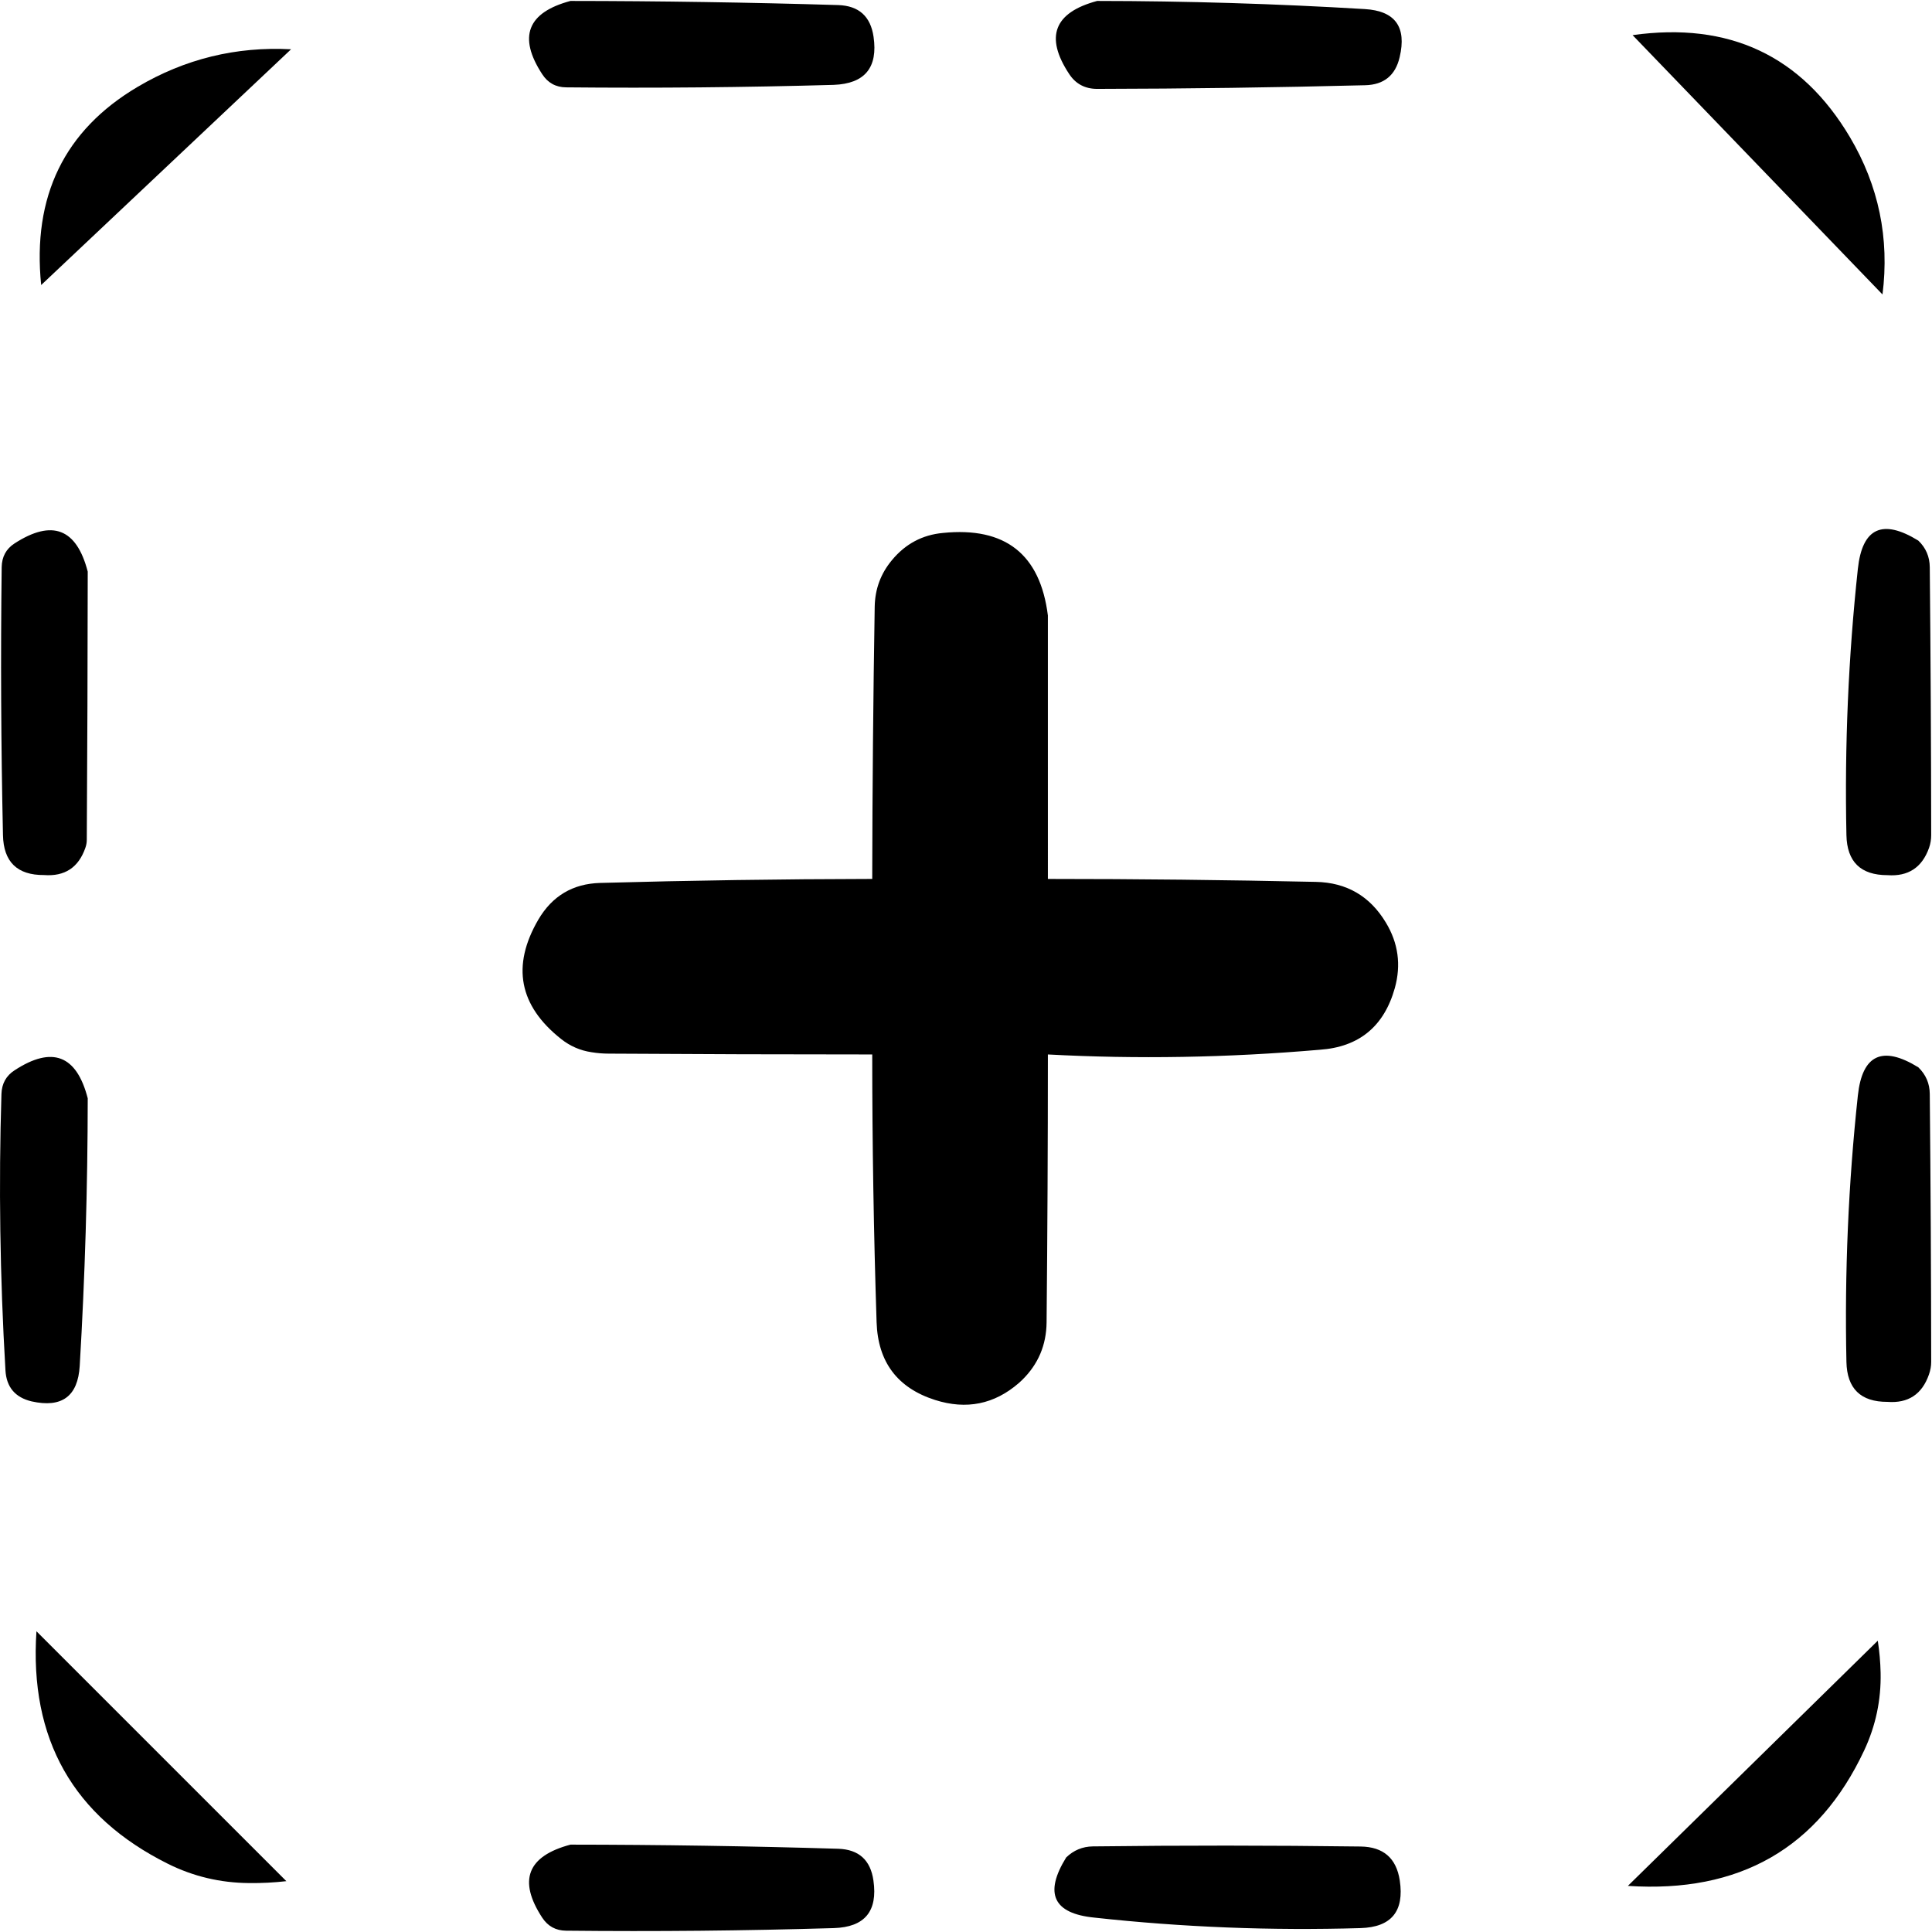 <svg xmlns="http://www.w3.org/2000/svg" class="icon" viewBox="0 0 1025 1024" width="32" height="32" t="1577621848473" p-id="2534" version="1.1"><path d="M 582.088 0 c 47.405 0.041 94.729 1.48 141.969 4.315 c 16.134 0.959 22.306 9.464 18.512 25.517 c -2.251 9.673 -8.339 14.635 -18.263 14.885 C 676.901 45.927 629.494 46.572 582.088 46.656 c -6.463 0 -11.425 -2.648 -14.885 -7.943 C 554.237 19.034 559.198 6.129 582.088 0 Z M 302.652 0 c 47.365 0.041 94.729 0.772 142.094 2.189 c 10.882 0.375 17.115 5.963 18.7 16.761 c 2.419 16.427 -4.628 24.954 -21.139 25.579 c -47.323 1.333 -94.647 1.772 -141.969 1.313 c -5.462 -0.041 -9.694 -2.377 -12.696 -7.005 C 274.759 19.075 279.762 6.129 302.652 0 Z M 1017.75 565.75 c 4.003 3.879 6.024 8.589 6.067 14.134 c 0.459 47.365 0.708 94.729 0.752 142.096 c 0 2.293 -0.397 4.544 -1.188 6.753 c -3.67 10.507 -11.007 15.344 -22.016 14.511 c -14.217 0.041 -21.472 -7.047 -21.763 -21.264 c -1.001 -47.365 1.021 -94.459 6.067 -141.281 C 988.003 559.017 998.698 554.035 1017.75 565.75 Z M 1017.75 286.315 c 4.003 3.836 6.024 8.547 6.067 14.134 c 0.459 47.365 0.708 94.729 0.752 142.094 c 0 2.377 -0.377 4.628 -1.126 6.754 c -3.711 10.466 -11.07 15.301 -22.077 14.51 c -14.217 0 -21.472 -7.088 -21.763 -21.264 c -1.001 -47.365 1.021 -94.459 6.067 -141.281 C 988.003 279.582 998.698 274.598 1017.75 286.315 Z M 698.102 467.373 c 16.302 0.334 28.685 7.526 37.148 21.577 c 6.588 10.882 8.173 22.474 4.754 34.773 c -5.713 20.347 -18.971 31.25 -39.778 32.708 c -48.907 4.212 -97.002 5.046 -144.283 2.502 c 0 47.365 -0.23 94.75 -0.688 142.157 c -0.126 12.008 -4.44 22.181 -12.947 30.52 c -0.583 0.542 -1.167 1.083 -1.75 1.626 c -13.009 11.299 -27.831 14.302 -44.467 9.006 c -19.972 -6.38 -30.311 -20.118 -31.021 -41.215 c -1.542 -47.365 -2.314 -94.729 -2.314 -142.096 c -46.572 0 -93.146 -0.145 -139.718 -0.438 c -3.085 0 -6.15 -0.25 -9.194 -0.75 c -5.963 -0.876 -11.341 -3.211 -16.136 -7.006 c -22.349 -17.678 -26.392 -38.776 -12.133 -63.292 c 7.38 -12.592 18.303 -19.096 32.772 -19.513 c 48.116 -1.335 96.251 -2.043 144.408 -2.126 c 0.084 -48.157 0.522 -96.314 1.313 -144.471 c 0.166 -9.34 3.211 -17.553 9.131 -24.641 c 7.13 -8.631 16.157 -13.446 27.081 -14.447 c 33.022 -3.336 51.575 11.258 55.662 43.779 L 555.944 465.809 C 603.309 465.809 650.696 466.331 698.102 467.373 Z M 565.639 984.966 c 3.961 -3.835 8.673 -5.796 14.134 -5.879 c 47.365 -0.584 94.729 -0.563 142.096 0.063 c 12.049 0.168 18.97 6.172 20.764 18.012 c 2.46 16.343 -4.46 24.766 -20.764 25.267 c -47.365 1.417 -94.459 -0.439 -141.281 -5.566 C 558.822 1014.69 553.839 1004.06 565.639 984.966 Z M 444.747 980.338 c 10.882 0.375 17.095 5.983 18.637 16.824 c 2.377 16.343 -4.628 24.766 -21.014 25.267 c -47.365 1.417 -94.709 1.876 -142.032 1.376 c -5.462 -0.041 -9.694 -2.357 -12.696 -6.942 c -12.883 -19.722 -7.88 -32.627 15.01 -38.713 C 350.018 978.19 397.381 978.919 444.747 980.338 Z M 0.765 579.947 c 0.166 -5.546 2.502 -9.758 7.005 -12.635 c 19.93 -13.007 32.855 -8.048 38.776 14.885 c -0.041 47.405 -1.46 94.729 -4.253 141.969 c -0.959 16.134 -9.465 22.41 -25.517 18.825 c -8.756 -2.085 -13.384 -7.588 -13.884 -16.511 C -0.027 676.74 -0.736 627.895 0.765 579.947 Z M 0.89 300.449 c 0.084 -5.546 2.355 -9.756 6.817 -12.633 c 19.971 -12.925 32.917 -7.943 38.838 14.947 c -0.041 47.407 -0.209 94.813 -0.5 142.219 c 0 1.46 -0.25 2.898 -0.75 4.315 c -3.627 10.466 -10.945 15.28 -21.952 14.447 c -14.218 0.084 -21.473 -6.983 -21.764 -21.202 C 0.536 395.178 0.306 347.815 0.89 300.449 Z" p-id="2535" /><path d="M 866.151 18.137 c 51.202 -7.171 89.643 10.882 115.327 54.161 c 15.26 25.808 21.014 53.619 17.262 83.43 M 863.65 1000.04 c 59.289 3.92 101.087 -20.055 125.396 -71.923 c 6.087 -13.009 8.986 -26.705 8.693 -41.09 c -0.126 -5.755 -0.625 -11.445 -1.501 -17.074 M 19.339 864.949 c -3.794 57.204 19.472 98.335 69.796 123.394 c 13.425 6.671 27.727 10.069 42.904 10.193 c 6.671 0.083 13.3 -0.25 19.888 -1.001 M 21.841 150.725 c -4.753 -47.072 12.299 -82.117 51.159 -105.132 C 98.1 30.749 125.243 24.1 154.429 25.642" p-id="2536" /></svg>